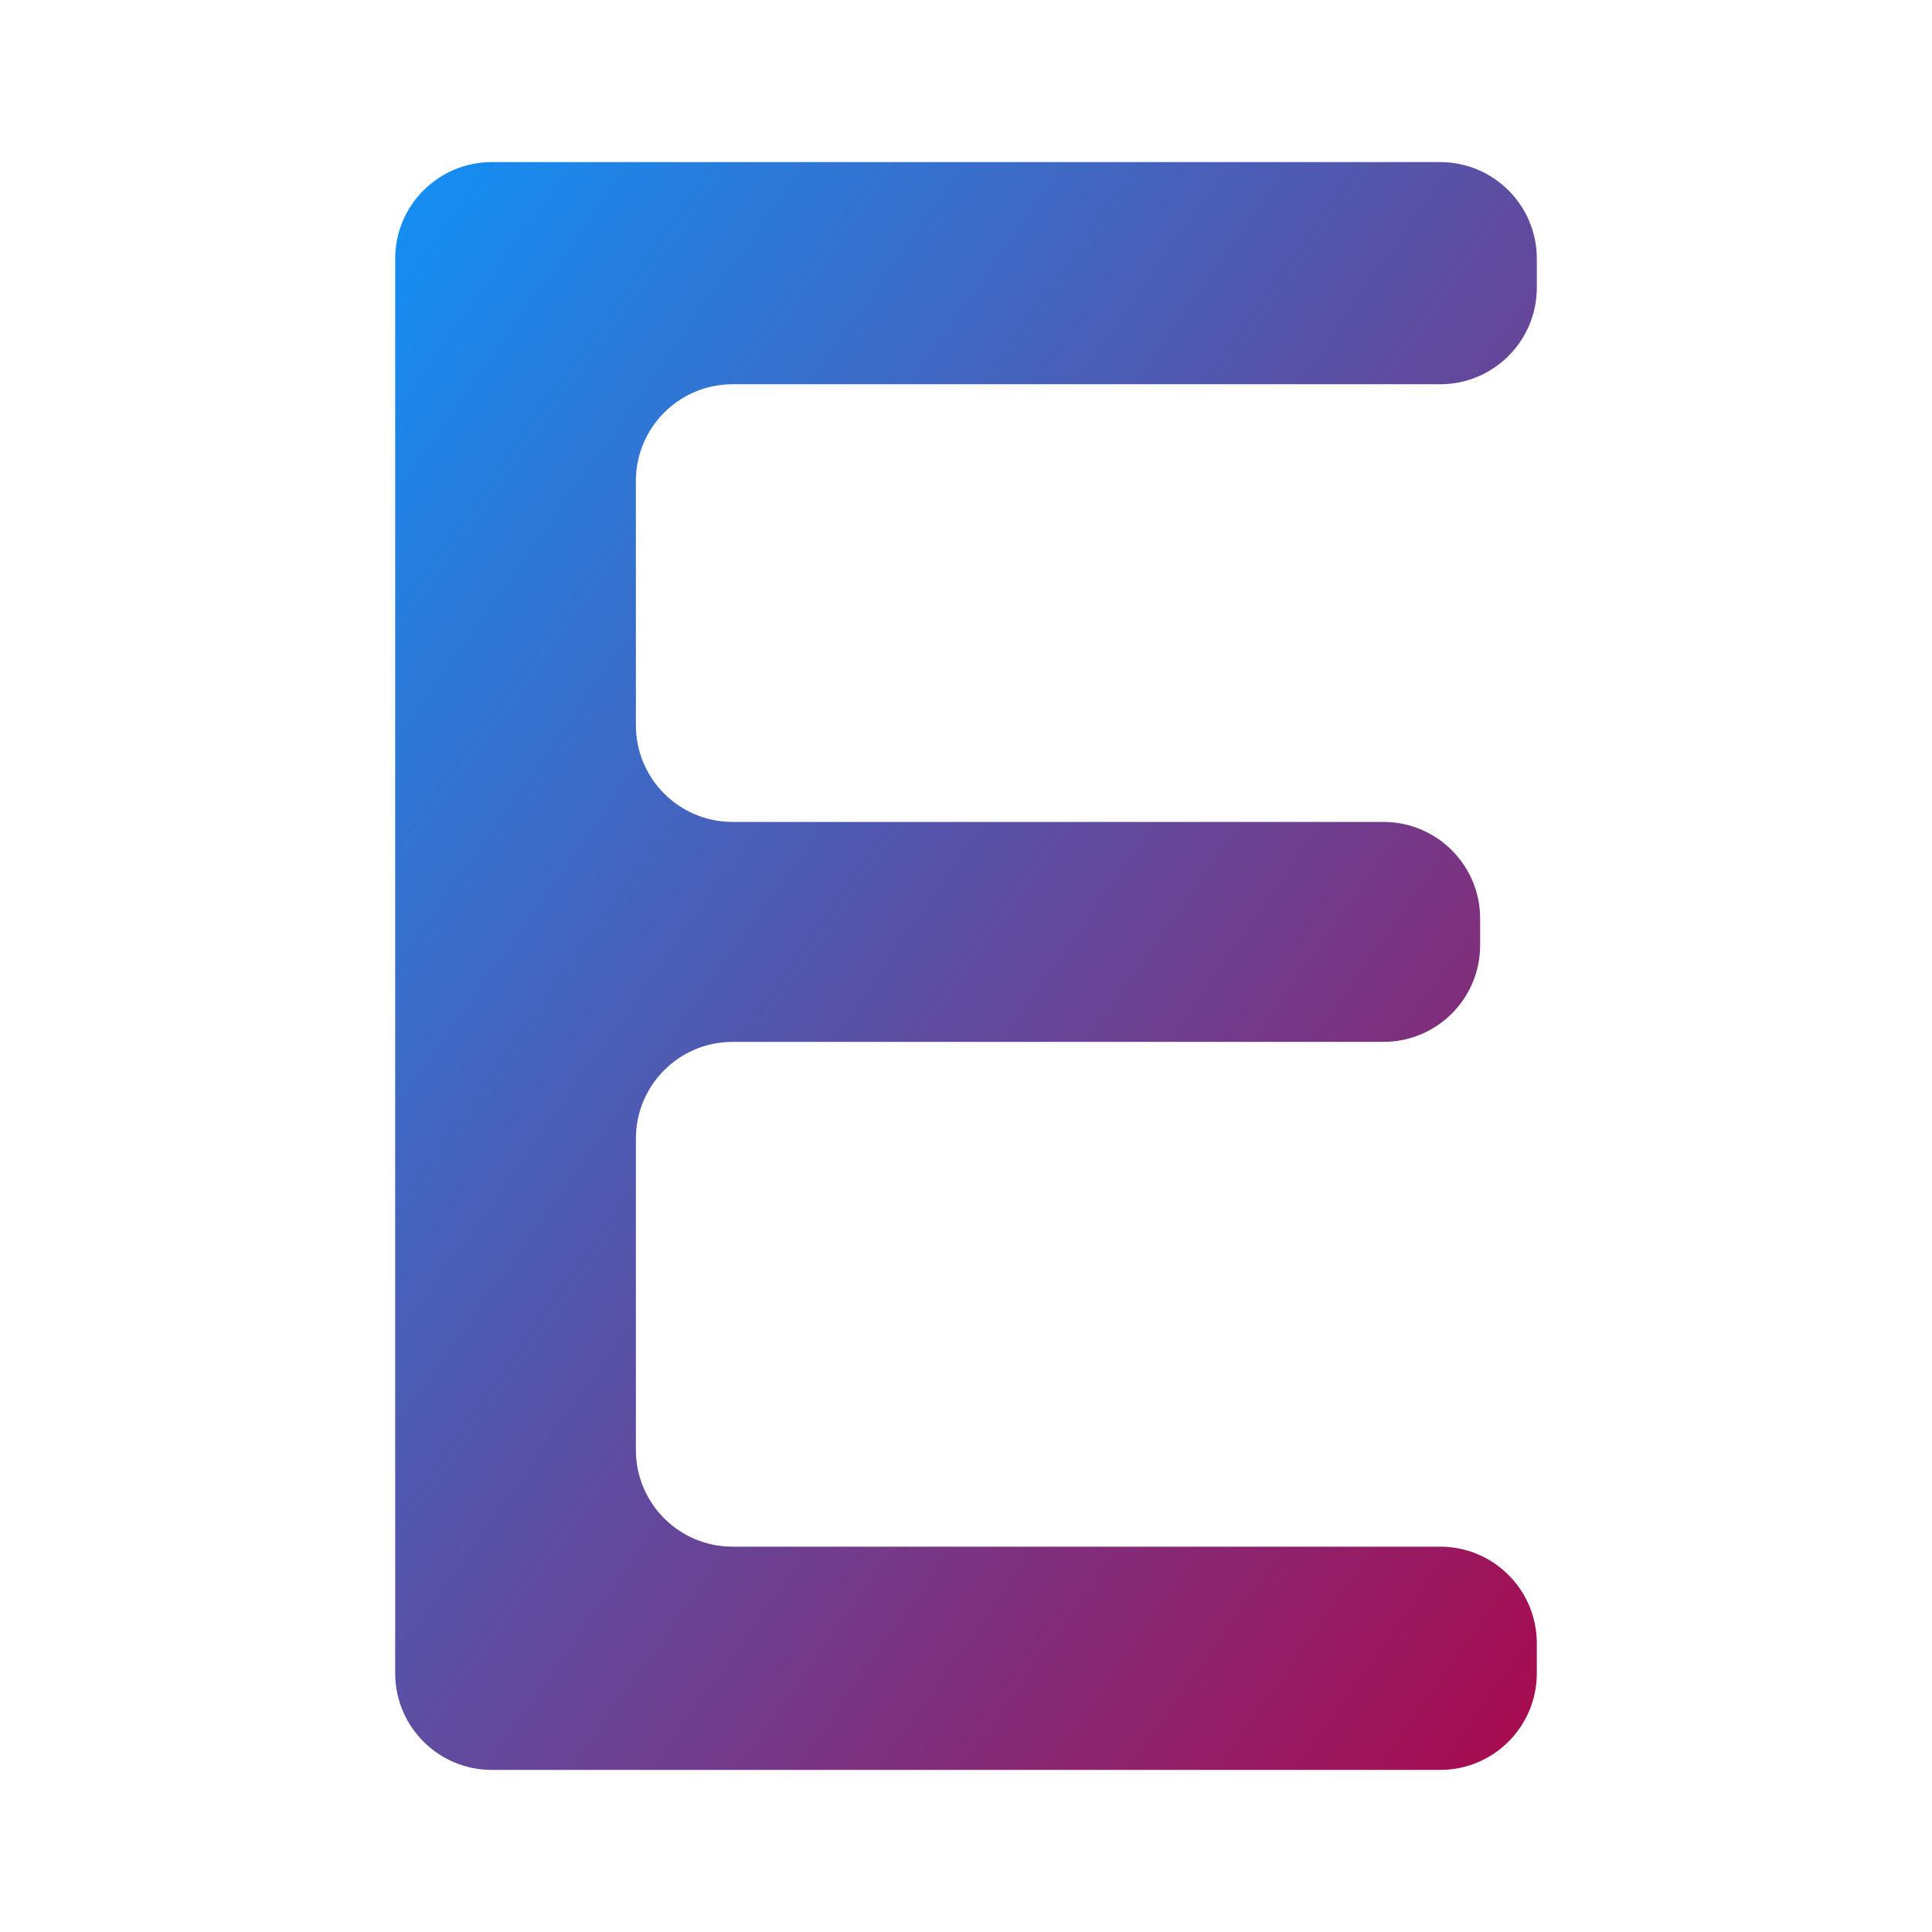 <?xml version="1.0" standalone="no"?><!-- Generator: Gravit.io --><svg xmlns="http://www.w3.org/2000/svg" xmlns:xlink="http://www.w3.org/1999/xlink" style="isolation:isolate" viewBox="0 0 2000 2000" width="2000" height="2000"><defs><clipPath id="_clipPath_QqRiCNykASRKHL3EvrHLUPIzf8cpUsLL"><rect width="2000" height="2000"/></clipPath></defs><g clip-path="url(#_clipPath_QqRiCNykASRKHL3EvrHLUPIzf8cpUsLL)"><linearGradient id="_lgradient_2" x1="0.672%" y1="-1.235%" x2="101.443%" y2="100.157%"><stop offset="1.739%" stop-opacity="1" style="stop-color:rgb(19,143,244)"/><stop offset="97.391%" stop-opacity="1" style="stop-color:rgb(168,11,79)"/></linearGradient><path d=" M 1590.908 1701.1 L 1590.908 1732.204 C 1590.908 1787.396 1546.099 1832.204 1490.908 1832.204 L 509.092 1832.204 C 453.901 1832.204 409.092 1787.396 409.092 1732.204 L 409.092 267.796 C 409.092 212.604 453.901 167.796 509.092 167.796 L 1490.908 167.796 C 1546.099 167.796 1590.908 212.604 1590.908 267.796 L 1590.908 297.762 C 1590.908 352.953 1546.099 397.762 1490.908 397.762 L 758.285 397.762 C 703.093 397.762 658.285 442.57 658.285 497.762 L 658.285 750.864 C 658.285 806.055 703.093 850.864 758.285 850.864 L 1432.222 850.864 C 1487.414 850.864 1532.222 895.672 1532.222 950.864 L 1532.222 978.553 C 1532.222 1033.744 1487.414 1078.553 1432.222 1078.553 L 758.285 1078.553 C 703.093 1078.553 658.285 1123.361 658.285 1178.553 L 658.285 1501.1 C 658.285 1556.291 703.093 1601.1 758.285 1601.1 L 1490.908 1601.1 C 1546.099 1601.1 1590.908 1645.908 1590.908 1701.1 Z " fill="url(#_lgradient_2)"/></g></svg>